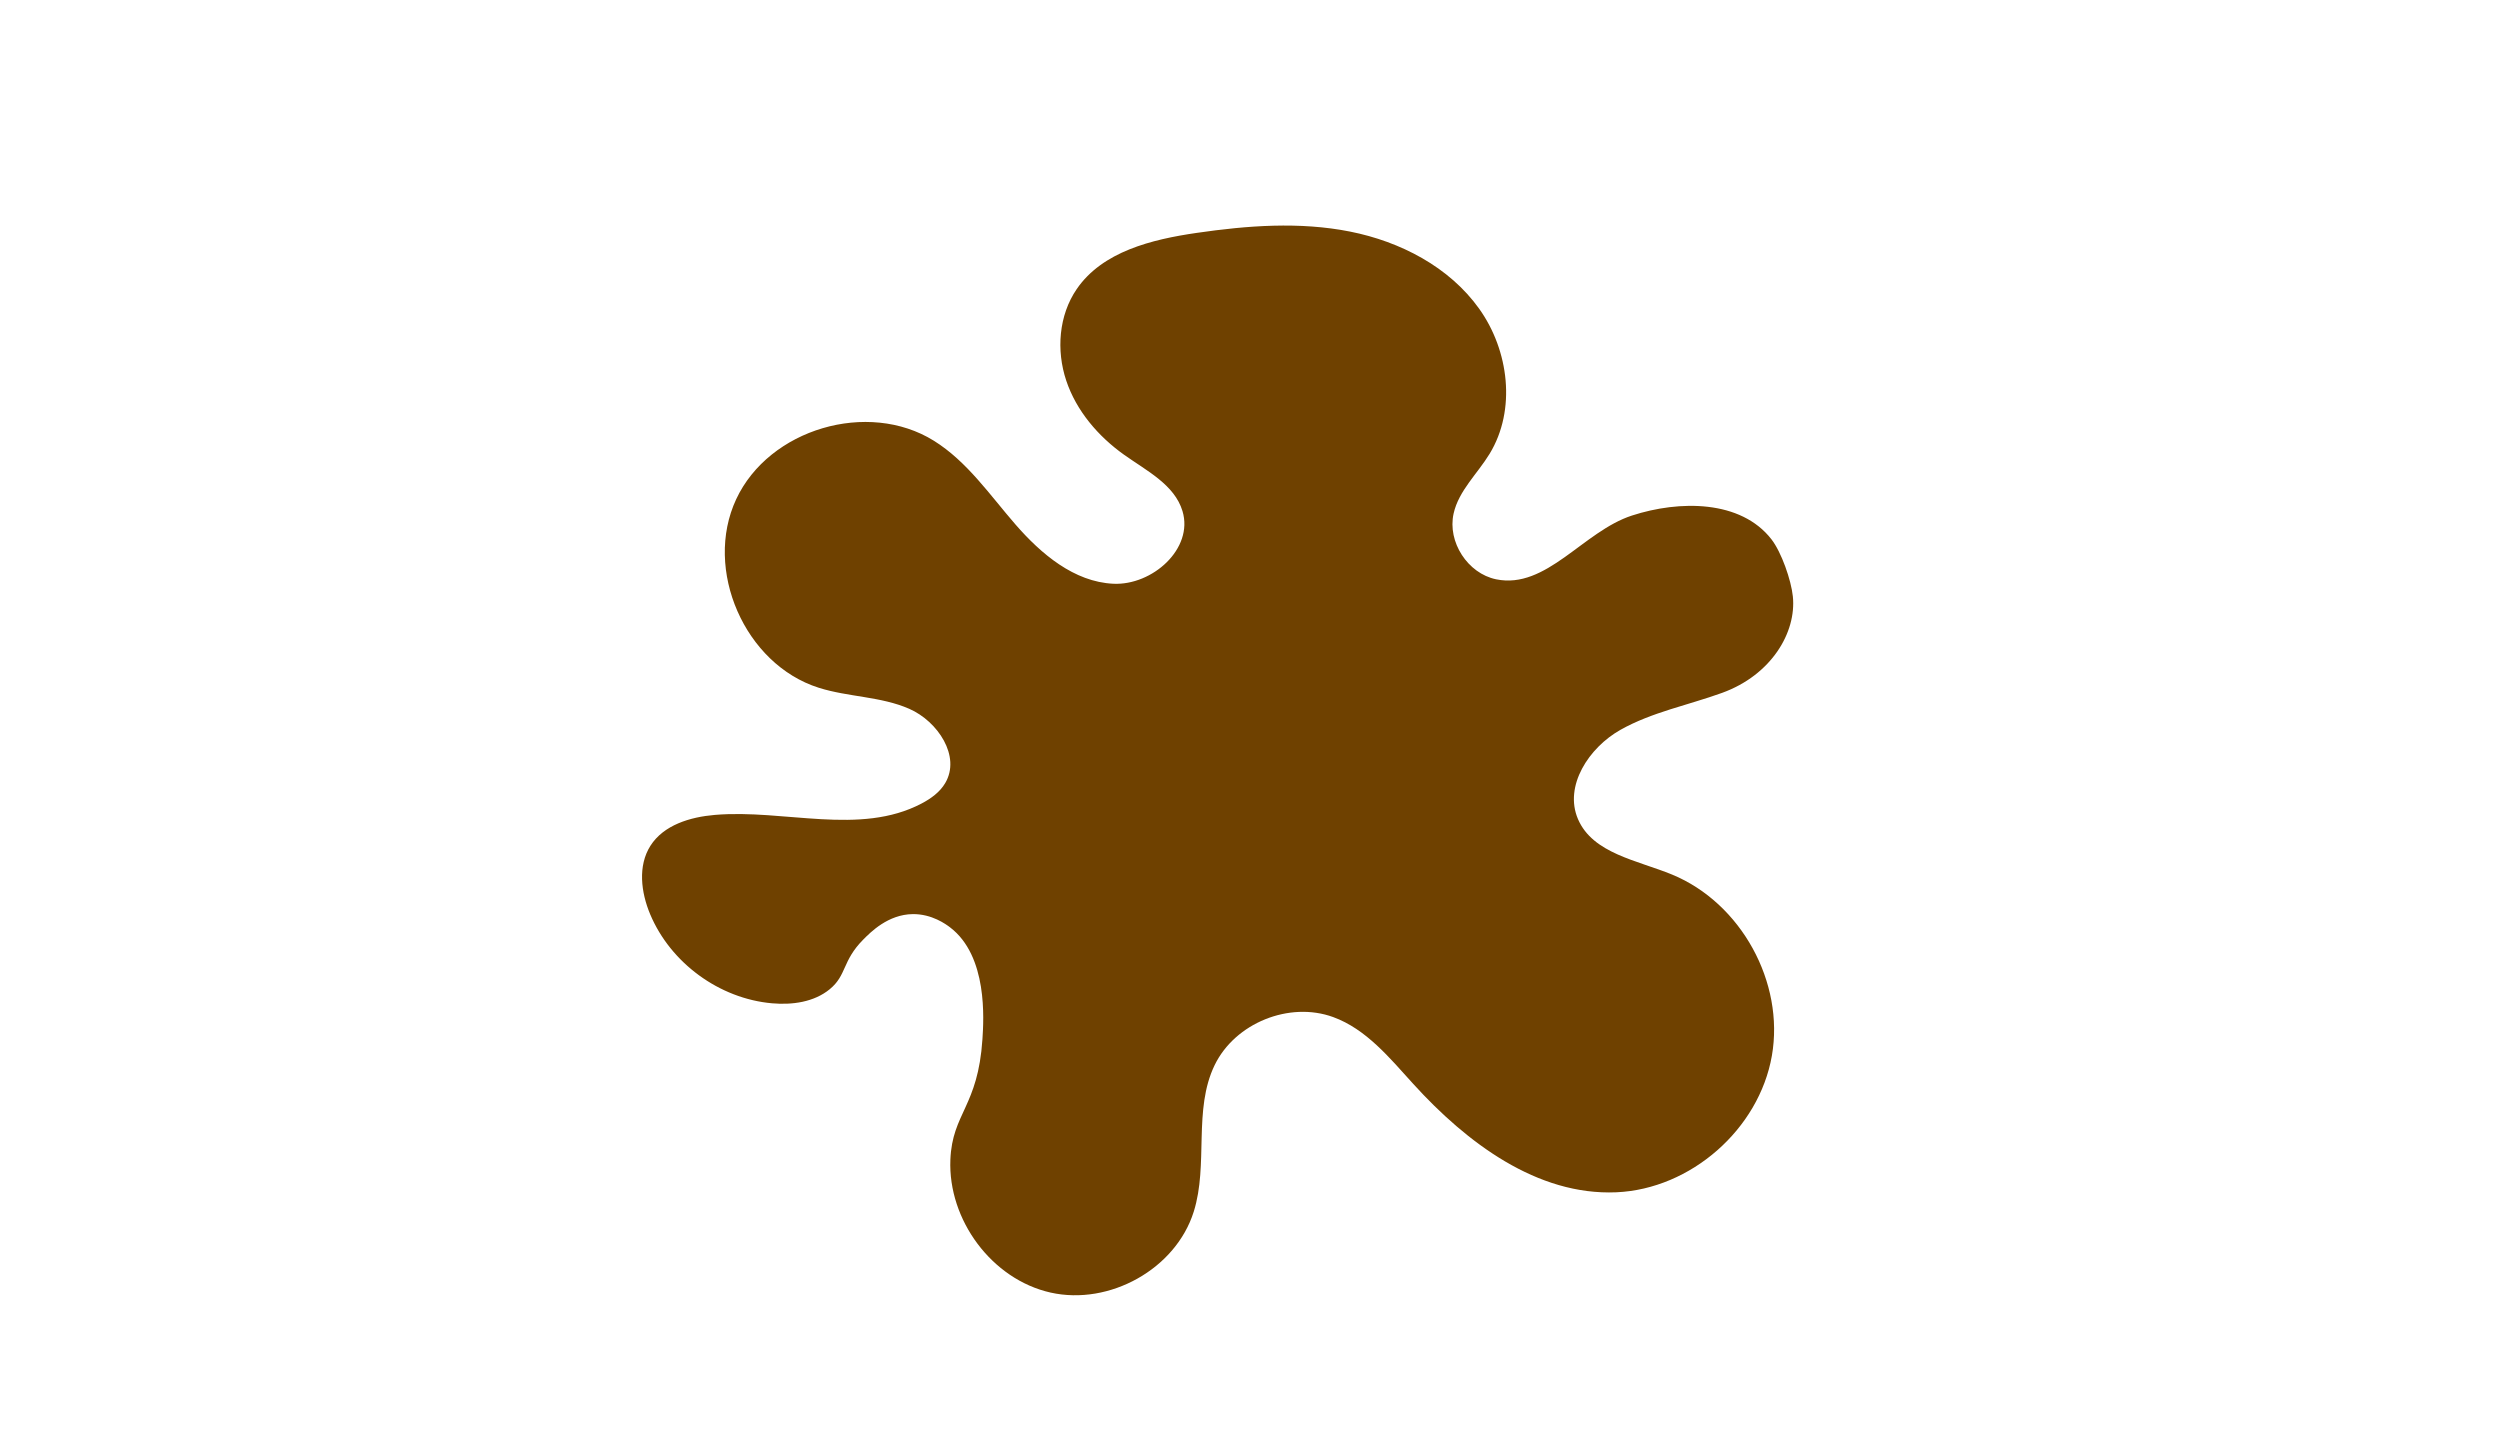 <?xml version="1.0" encoding="iso-8859-1"?>
<!-- Generator: Adobe Illustrator 26.2.1, SVG Export Plug-In . SVG Version: 6.00 Build 0)  -->
<svg version="1.1" id="Capa_1" xmlns="http://www.w3.org/2000/svg" xmlns:xlink="http://www.w3.org/1999/xlink" x="0px"
	y="0px" viewBox="0 0 350 200" style="enable-background:new 0 0 350 200;" xml:space="preserve">
	<g>
		<path style="fill:#6f4100;" d="M133,129.824c5.306,4.021,4.721,12.914,4.541,15.662c-0.623,9.472-4.218,10.322-4.488,16.867
		c-0.347,8.425,5.803,16.761,14.03,18.608c8.227,1.847,17.521-3.289,20.043-11.334c2.08-6.633-0.106-14.258,2.926-20.513
		c2.853-5.887,10.452-8.965,16.598-6.722c4.623,1.687,7.901,5.717,11.21,9.359c7.466,8.217,17.336,15.65,28.428,15.169
		c10.424-0.452,19.968-8.826,21.772-19.103c1.804-10.276-4.318-21.401-13.964-25.376c-4.863-2.004-11.105-2.936-13.18-7.77
		c-1.994-4.646,1.537-10.01,5.942-12.491s9.475-3.454,14.229-5.176C248,94.5,251.517,88.529,251,83.5c-0.234-2.279-1.593-6.192-3-8
		c-4.296-5.522-12.871-5.487-19.525-3.324c-6.832,2.22-11.977,10.373-19.014,8.927c-3.986-0.819-6.843-5.236-5.956-9.207
		c0.715-3.203,3.342-5.57,5.047-8.374c3.736-6.142,2.708-14.461-1.474-20.308s-11.029-9.394-18.081-10.795
		c-7.052-1.401-14.346-0.848-21.46,0.186c-6.3,0.916-13.186,2.608-16.79,7.856c-2.526,3.678-2.889,8.598-1.472,12.829
		s4.464,7.792,8.1,10.379c3.153,2.243,7.062,4.184,8.176,7.889c1.579,5.252-4.22,10.432-9.698,10.166
		c-5.478-0.266-10.082-4.154-13.681-8.292c-3.599-4.139-6.776-8.83-11.432-11.729c-9.226-5.744-23.073-1.662-27.672,8.185
		s1.194,23.113,11.554,26.396c4.149,1.315,8.704,1.203,12.687,2.955s7.234,6.64,5.024,10.389c-0.748,1.27-1.995,2.17-3.299,2.857
		c-8.657,4.562-19.215,0.773-28.965,1.603c-3.442,0.293-7.156,1.407-9.009,4.322c-1.783,2.806-1.323,6.521-0.036,9.587
		c2.863,6.821,9.683,11.806,17.051,12.464c2.834,0.253,5.886-0.162,8.085-1.968c2.406-1.976,1.722-3.943,4.682-6.939
		c1.042-1.054,3.495-3.537,6.942-3.578C130.462,127.943,132.442,129.4,133,129.824z" />
	</g>
</svg>